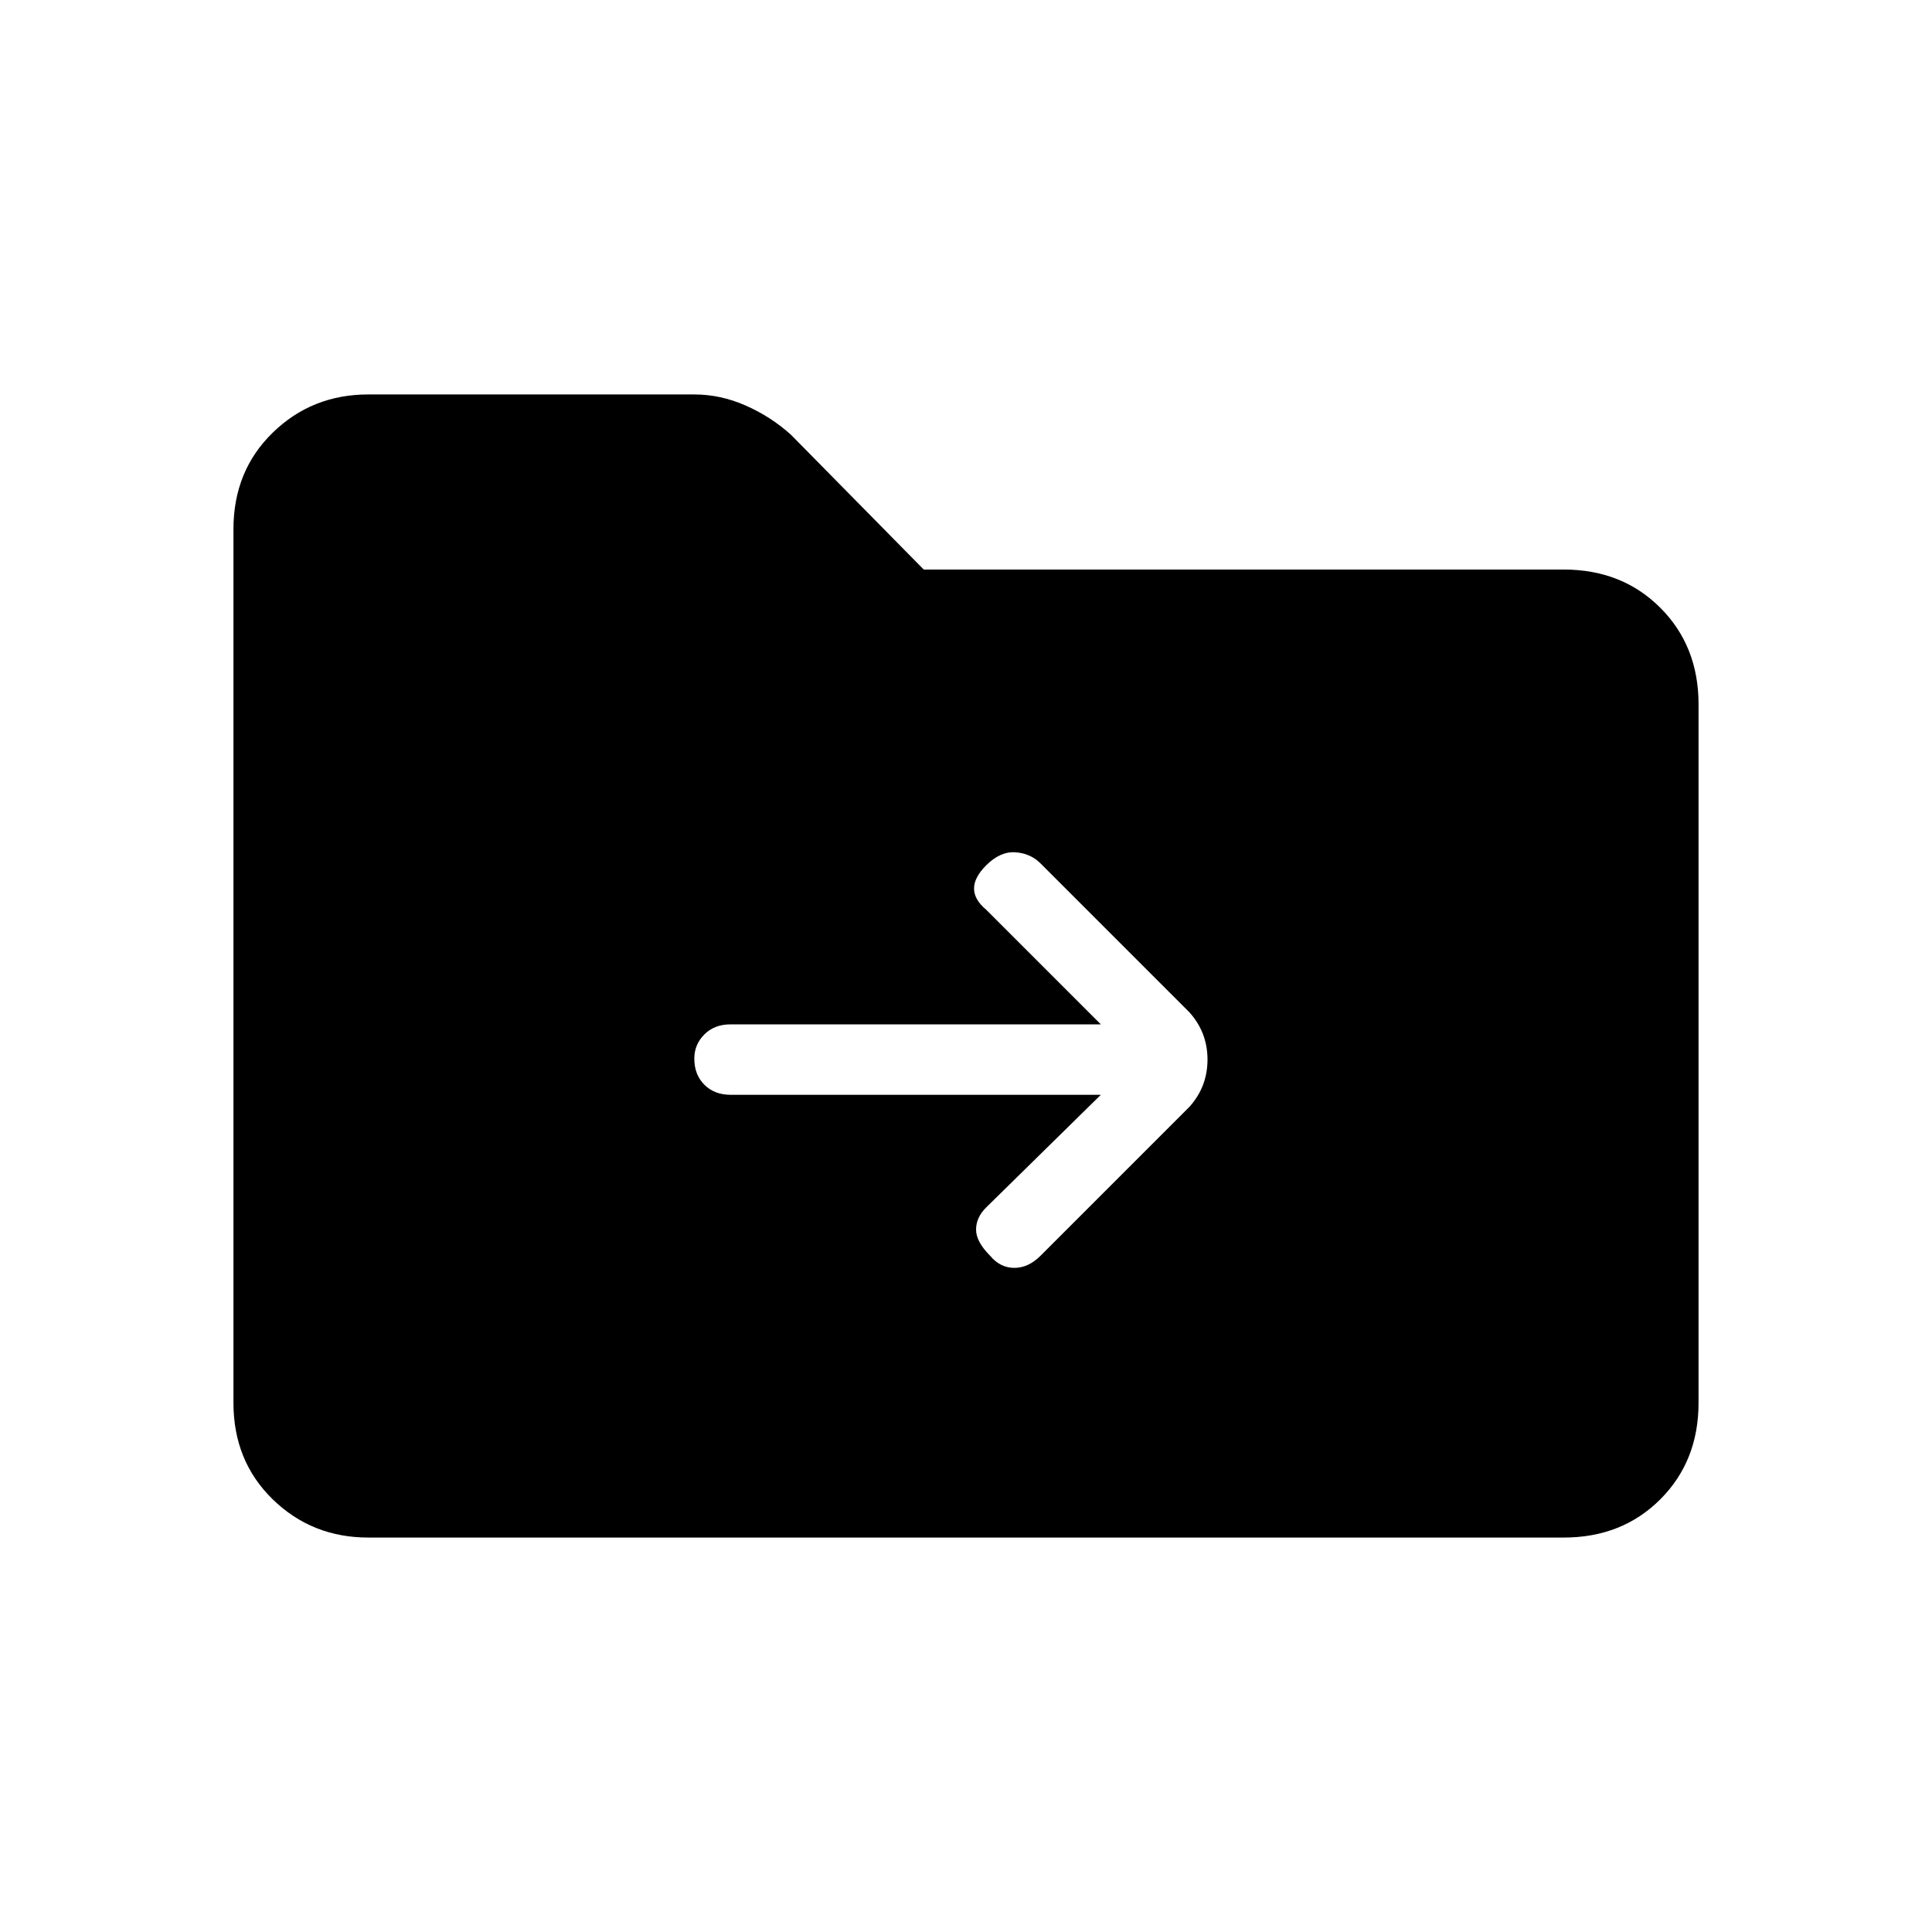 <svg xmlns="http://www.w3.org/2000/svg" height="48" viewBox="0 -960 960 960" width="48"><path d="M183-196q-28 0-47.5-19T116-263v-434q0-29 19.5-48t47.5-19h162q13 0 25.5 5.5T393-744l66 67h318q29 0 48 19t19 48v347q0 29-19 48t-48 19H183Zm364-220-57 56q-5 5-5 11t7 13q5 6 12 6t13-6l74-74q9-10 9-23.5t-9-23.5l-74-74q-5-5-12.5-5.5T490-530q-6 6-6 11.5t6 10.5l57 57H363q-8 0-13 5t-5 12q0 8 5 13t13 5h184Z"/></svg>